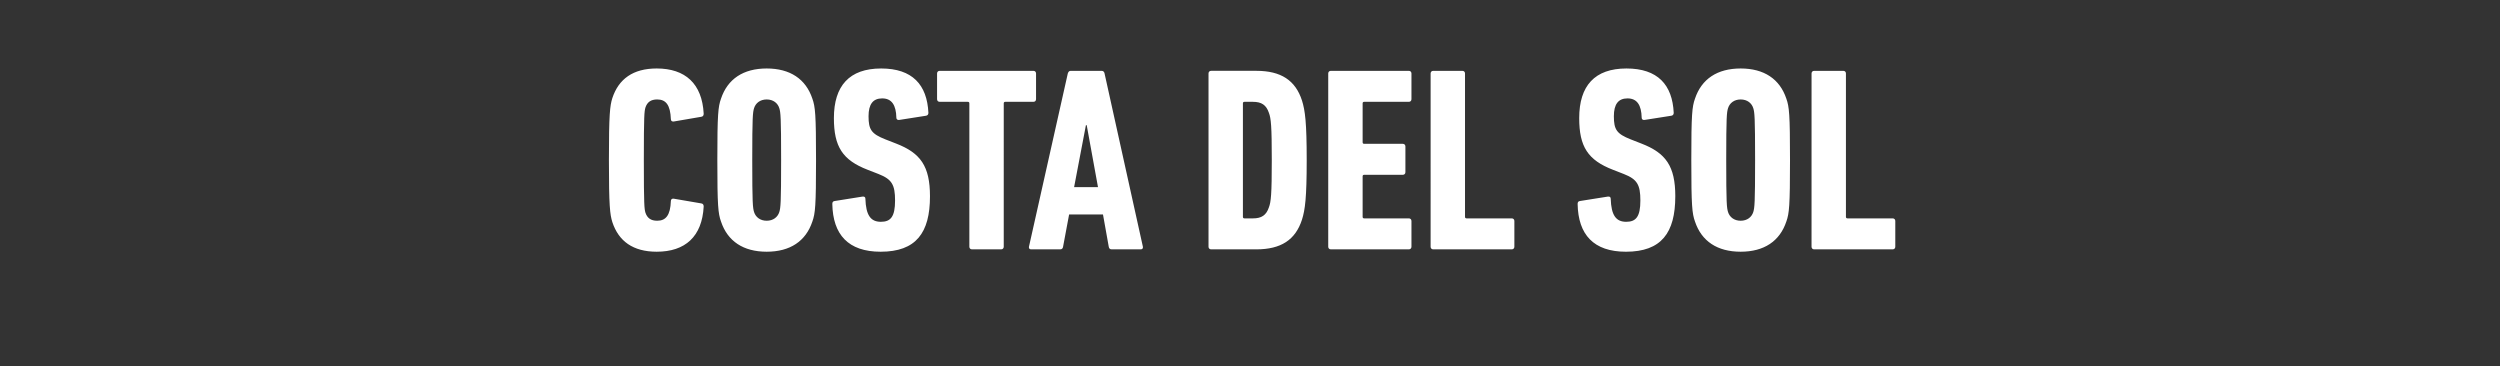 <svg width="273" height="40" viewBox="0 0 273 40" xmlns="http://www.w3.org/2000/svg"><rect x="0" y="0" width="273" height="40" fill="#333333" stroke="none"/><path d="M66.866 24.249c.688 2.092 2.264 3.239 4.844 3.239 3.125 0 4.96-1.663 5.132-4.93 0-.173-.057-.316-.258-.345l-3.01-.516c-.172-.029-.315.057-.315.258-.058 1.548-.545 2.15-1.491 2.15-.688 0-1.09-.286-1.29-.889-.115-.43-.172-.774-.172-5.733 0-4.96.057-5.304.172-5.734.2-.602.602-.888 1.29-.888.946 0 1.433.602 1.49 2.15 0 .2.144.286.316.258l3.01-.516c.2-.029.258-.172.258-.344-.172-3.268-2.007-4.931-5.132-4.931-2.58 0-4.156 1.147-4.844 3.24-.258.83-.373 1.72-.373 6.765s.115 5.934.373 6.766zm16.856 3.239c2.552 0 4.272-1.147 4.989-3.297.315-.889.4-1.691.4-6.708s-.085-5.82-.4-6.708c-.717-2.15-2.437-3.297-4.989-3.297-2.551 0-4.271 1.147-4.988 3.297-.315.888-.401 1.691-.401 6.708s.086 5.82.401 6.708c.717 2.15 2.437 3.297 4.988 3.297zm0-3.383c-.716 0-1.204-.401-1.376-.946-.143-.459-.2-.946-.2-5.676s.057-5.218.2-5.676c.172-.545.66-.946 1.376-.946.717 0 1.204.401 1.376.946.144.458.201.946.201 5.676s-.057 5.217-.2 5.676c-.173.545-.66.946-1.377.946zm17.832-2.666c0-3.297-1.032-4.73-3.698-5.762l-1.176-.459c-1.52-.602-1.835-1.06-1.835-2.523 0-1.318.488-1.95 1.491-1.95 1.032 0 1.52.718 1.548 2.122 0 .172.144.258.316.23l2.924-.459c.172-.029.258-.143.258-.315-.144-3.068-1.749-4.845-5.16-4.845-3.47 0-5.16 1.892-5.16 5.418 0 3.125.945 4.587 3.697 5.648l1.176.458c1.462.574 1.806 1.176 1.806 2.896 0 1.777-.487 2.322-1.548 2.322-1.118 0-1.634-.717-1.692-2.523 0-.172-.114-.258-.315-.23l-3.067.488c-.172.029-.23.143-.23.315.058 3.355 1.75 5.218 5.275 5.218 3.87 0 5.39-2.064 5.39-6.049zm7.769 5.791c.172 0 .286-.115.286-.287V11.291c0-.115.058-.172.172-.172h3.068c.172 0 .287-.115.287-.287v-2.81c0-.172-.115-.286-.287-.286h-10.235c-.172 0-.286.114-.286.286v2.81c0 .172.114.287.286.287h3.068c.115 0 .172.057.172.172v15.652c0 .172.115.287.287.287zm3.039-.287c-.03.172.057.287.229.287h3.182c.2 0 .287-.115.315-.287l.66-3.526h3.698l.63 3.526c.03.172.115.287.316.287h3.182c.172 0 .258-.115.23-.287l-4.186-18.92c-.029-.173-.143-.287-.315-.287h-3.383c-.172 0-.258.114-.316.286zm4.93-6.507l1.29-6.766h.087l1.232 6.766zm14.678 6.507c0 .172.115.287.287.287h4.931c2.695 0 4.272-1.032 4.988-3.24.344-1.089.516-2.408.516-6.507 0-4.1-.172-5.418-.516-6.508-.716-2.207-2.293-3.24-4.988-3.24h-4.93c-.173 0-.288.115-.288.287zm3.756-3.268V11.291c0-.115.057-.172.172-.172h.917c.946 0 1.462.344 1.75 1.204.228.602.314 1.433.314 5.16 0 3.727-.086 4.558-.315 5.16-.287.86-.803 1.204-1.749 1.204h-.917c-.115 0-.172-.057-.172-.172zm9.317 3.268c0 .172.115.287.287.287h8.514c.172 0 .287-.115.287-.287v-2.81c0-.171-.115-.286-.287-.286h-4.873c-.115 0-.172-.057-.172-.172V19.26c0-.114.057-.172.172-.172h4.214c.172 0 .286-.114.286-.286v-2.81c0-.172-.114-.287-.286-.287h-4.214c-.115 0-.172-.057-.172-.172v-4.242c0-.115.057-.172.172-.172h4.873c.172 0 .287-.115.287-.287v-2.81c0-.172-.115-.286-.287-.286h-8.514c-.172 0-.287.114-.287.286zm11.18 0c0 .172.115.287.287.287h8.572c.172 0 .287-.115.287-.287v-2.81c0-.171-.115-.286-.287-.286h-4.931c-.115 0-.172-.057-.172-.172V8.022c0-.172-.115-.286-.287-.286h-3.182c-.172 0-.286.114-.286.286zm26.72-5.504c0-3.297-1.033-4.73-3.7-5.762l-1.174-.459c-1.52-.602-1.835-1.06-1.835-2.523 0-1.318.487-1.95 1.49-1.95 1.033 0 1.52.718 1.549 2.122 0 .172.143.258.315.23l2.924-.459c.172-.029.258-.143.258-.315-.143-3.068-1.749-4.845-5.16-4.845-3.469 0-5.16 1.892-5.16 5.418 0 3.125.946 4.587 3.698 5.648l1.175.458c1.462.574 1.806 1.176 1.806 2.896 0 1.777-.487 2.322-1.548 2.322-1.118 0-1.634-.717-1.691-2.523 0-.172-.115-.258-.316-.23l-3.067.488c-.172.029-.23.143-.23.315.058 3.355 1.75 5.218 5.275 5.218 3.87 0 5.39-2.064 5.39-6.049zm7.137 6.049c2.552 0 4.272-1.147 4.989-3.297.315-.889.4-1.691.4-6.708s-.085-5.82-.4-6.708c-.717-2.15-2.437-3.297-4.989-3.297-2.551 0-4.271 1.147-4.988 3.297-.315.888-.401 1.691-.401 6.708s.086 5.82.401 6.708c.717 2.15 2.437 3.297 4.988 3.297zm0-3.383c-.716 0-1.204-.401-1.376-.946-.143-.459-.2-.946-.2-5.676s.057-5.218.2-5.676c.172-.545.66-.946 1.376-.946.717 0 1.204.401 1.376.946.144.458.201.946.201 5.676s-.057 5.217-.2 5.676c-.173.545-.66.946-1.377.946zm7.74 2.838c0 .172.115.287.287.287h8.572c.172 0 .287-.115.287-.287v-2.81c0-.171-.115-.286-.287-.286h-4.93c-.115 0-.173-.057-.173-.172V8.022c0-.172-.114-.286-.286-.286h-3.183c-.172 0-.286.114-.286.286z" fill="#fff"/></svg>